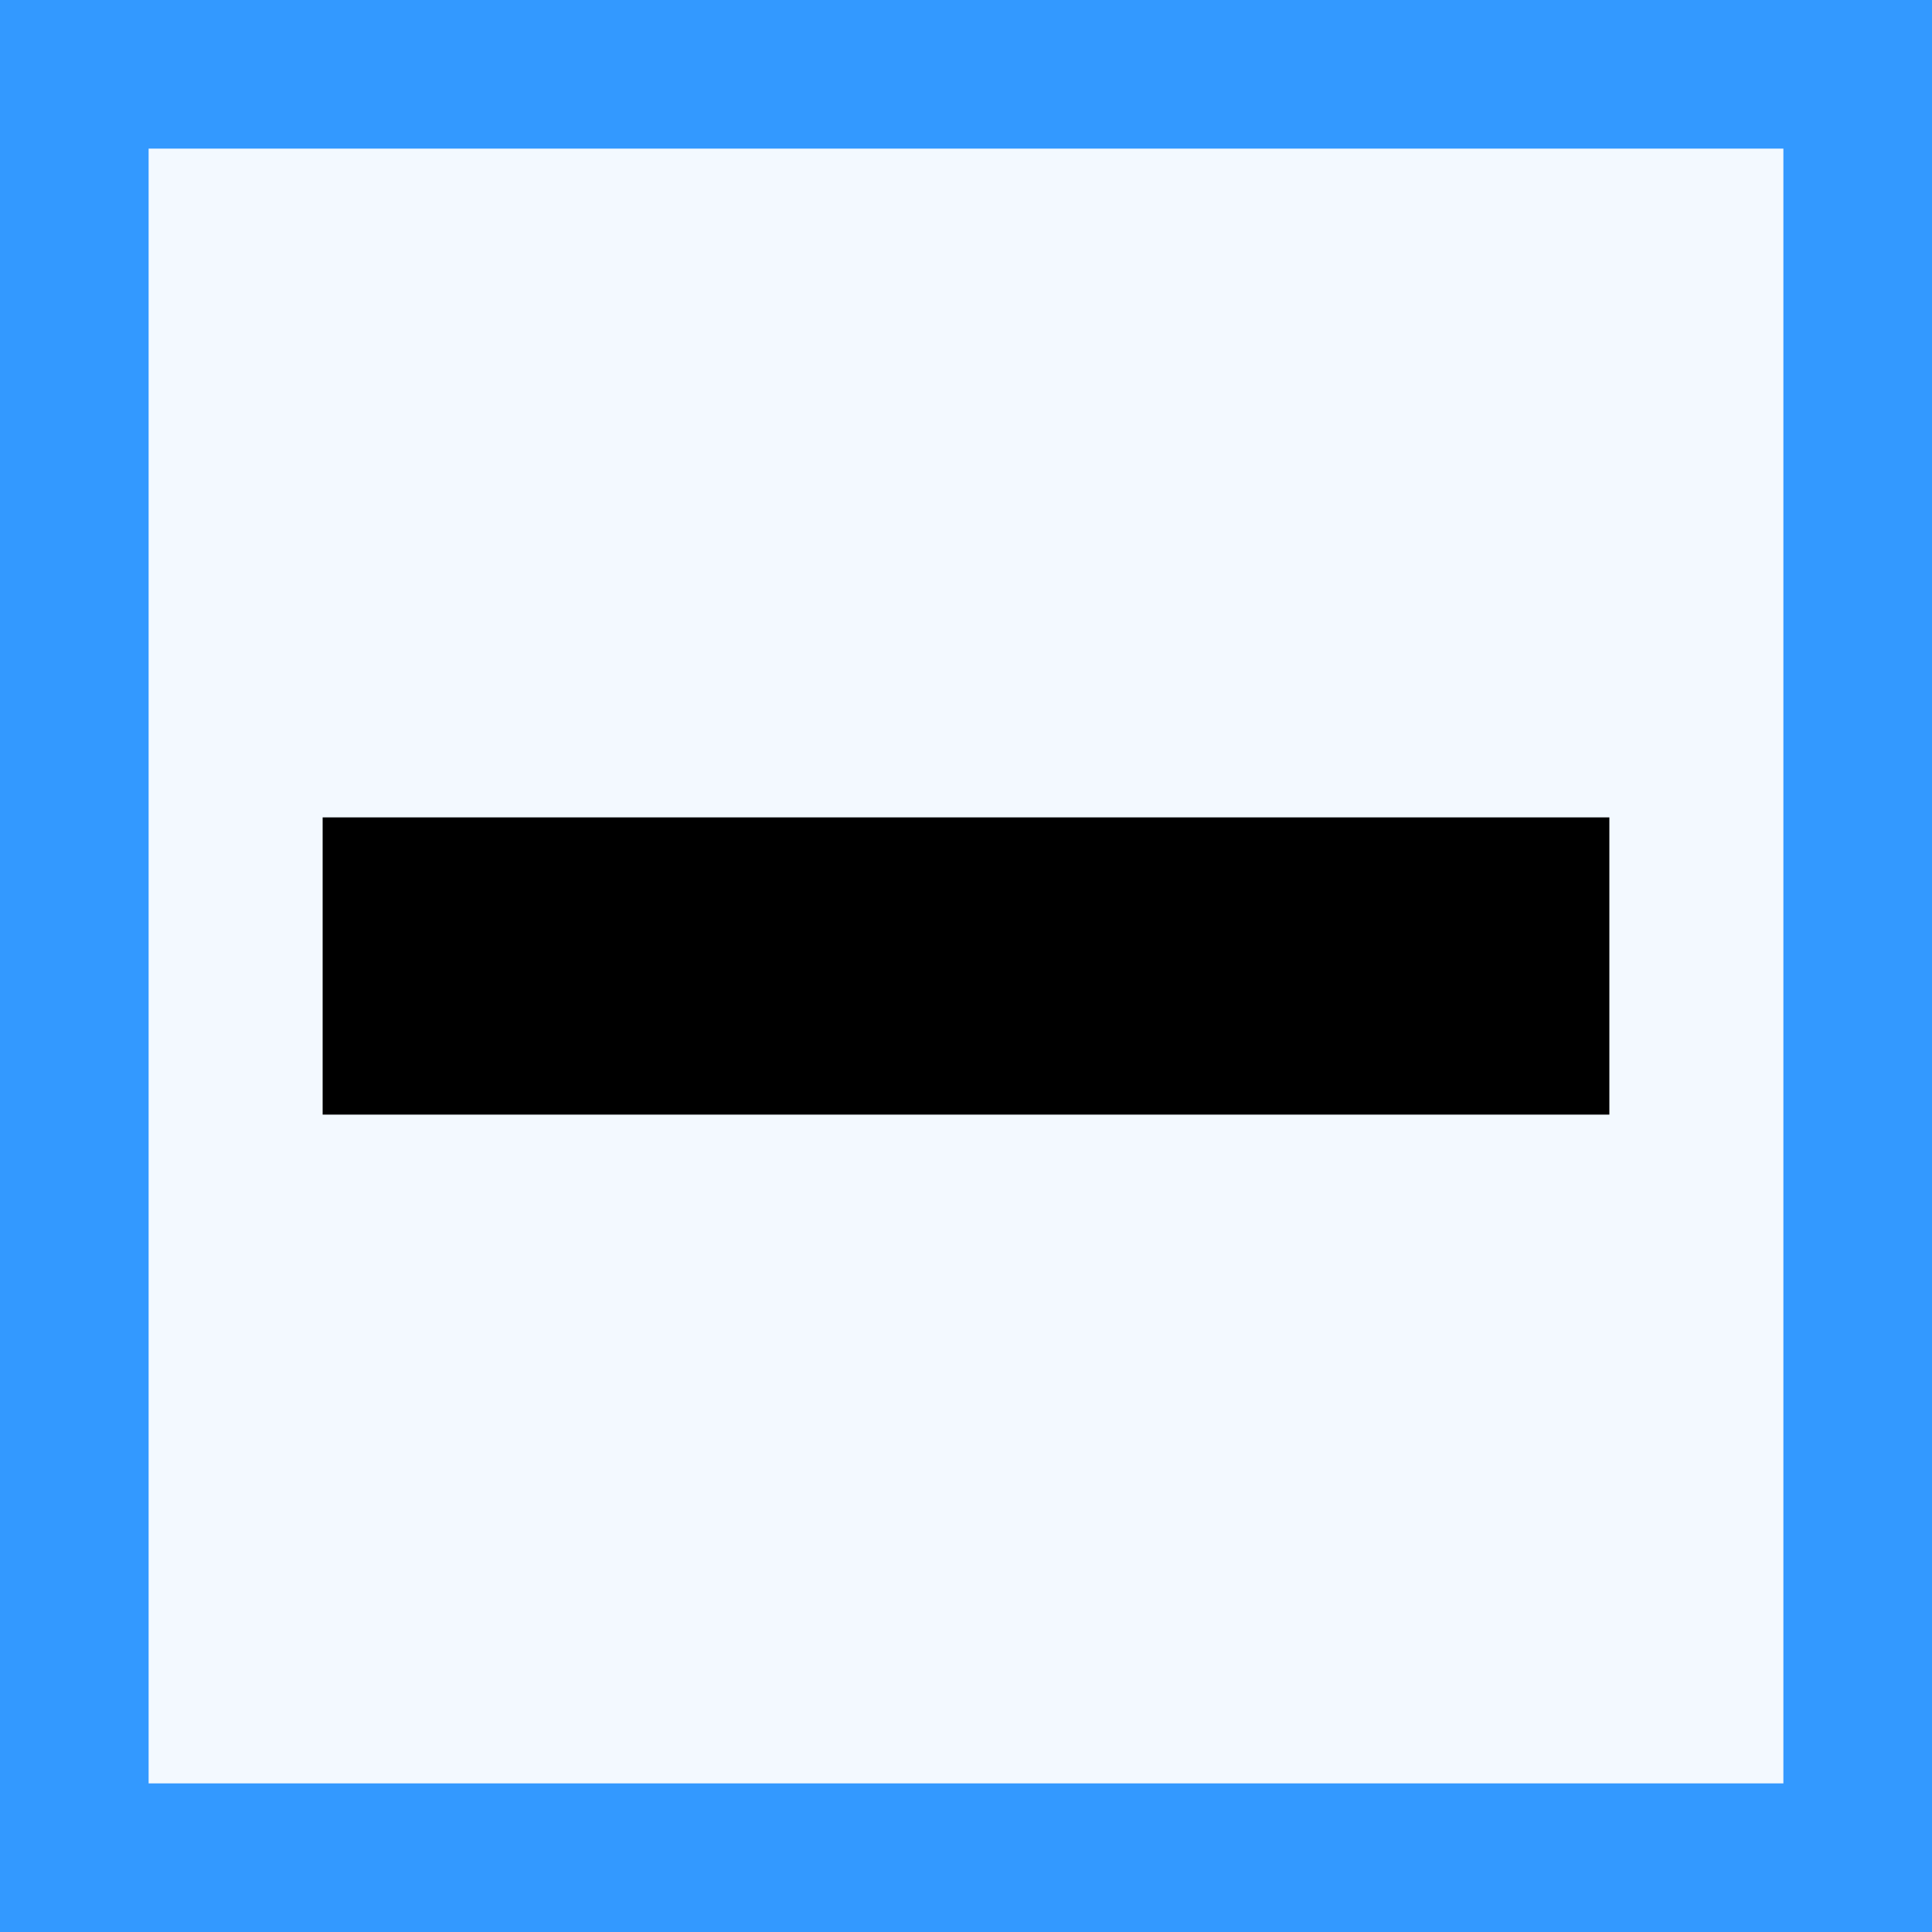 <?xml version="1.0" encoding="UTF-8" standalone="no"?>
<!-- Created with Inkscape (http://www.inkscape.org/) -->

<svg
   xmlns:dc="http://purl.org/dc/elements/1.1/"
   xmlns:cc="http://creativecommons.org/ns#"
   xmlns:rdf="http://www.w3.org/1999/02/22-rdf-syntax-ns#"
   xmlns:svg="http://www.w3.org/2000/svg"
   xmlns="http://www.w3.org/2000/svg"
   xmlns:sodipodi="http://sodipodi.sourceforge.net/DTD/sodipodi-0.dtd"
   xmlns:inkscape="http://www.inkscape.org/namespaces/inkscape"
   version="1.1"
   id="svg2"
   width="13"
   height="13"
   viewBox="0 0 13 13"
   sodipodi:docname="checkbox-mixed-over.svg"
   inkscape:version="0.92.3 (2405546, 2018-03-11)">
  <defs
     id="defs6" />
  <sodipodi:namedview
     pagecolor="#ffffff"
     bordercolor="#666666"
     borderopacity="1"
     objecttolerance="10"
     gridtolerance="10"
     guidetolerance="10"
     inkscape:pageopacity="0"
     inkscape:pageshadow="2"
     inkscape:window-width="1920"
     inkscape:window-height="991"
     id="namedview4"
     showgrid="false"
     inkscape:zoom="45.254834"
     inkscape:cx="3.4898541"
     inkscape:cy="7.7424987"
     inkscape:window-x="0"
     inkscape:window-y="0"
     inkscape:window-maximized="1"
     inkscape:current-layer="svg2"
     inkscape:measure-start="6.37295,2.2564"
     inkscape:measure-end="11.585,9.70317" />
  <rect
     style="opacity:1;fill:#f3f9ff;fill-opacity:1;stroke:none;stroke-width:2.661;stroke-miterlimit:4;stroke-dasharray:none;stroke-opacity:1;paint-order:stroke fill markers"
     id="rect814"
     width="13"
     height="13"
     x="0"
     y="0"
     ry="0" />
  <path
     inkscape:connector-curvature="0"
     id="path963"
     d="M 0,6.5 V 0 H 6.5 13 V 6.5 13 H 6.5 0 Z m 12,0 V 1 H 6.5 1 V 6.5 12 H 6.5 12 Z"
     style="fill:#3399ff;fill-opacity:1;stroke-width:1" />
  <rect
     style="opacity:1;fill:#000000;fill-opacity:1;stroke:none;stroke-width:0.893;stroke-opacity:1"
     id="rect969-3"
     width="8.658"
     height="2"
     x="-10.829"
     y="-7.5"
     rx="0"
     ry="0"
     transform="scale(-1)" />
</svg>
